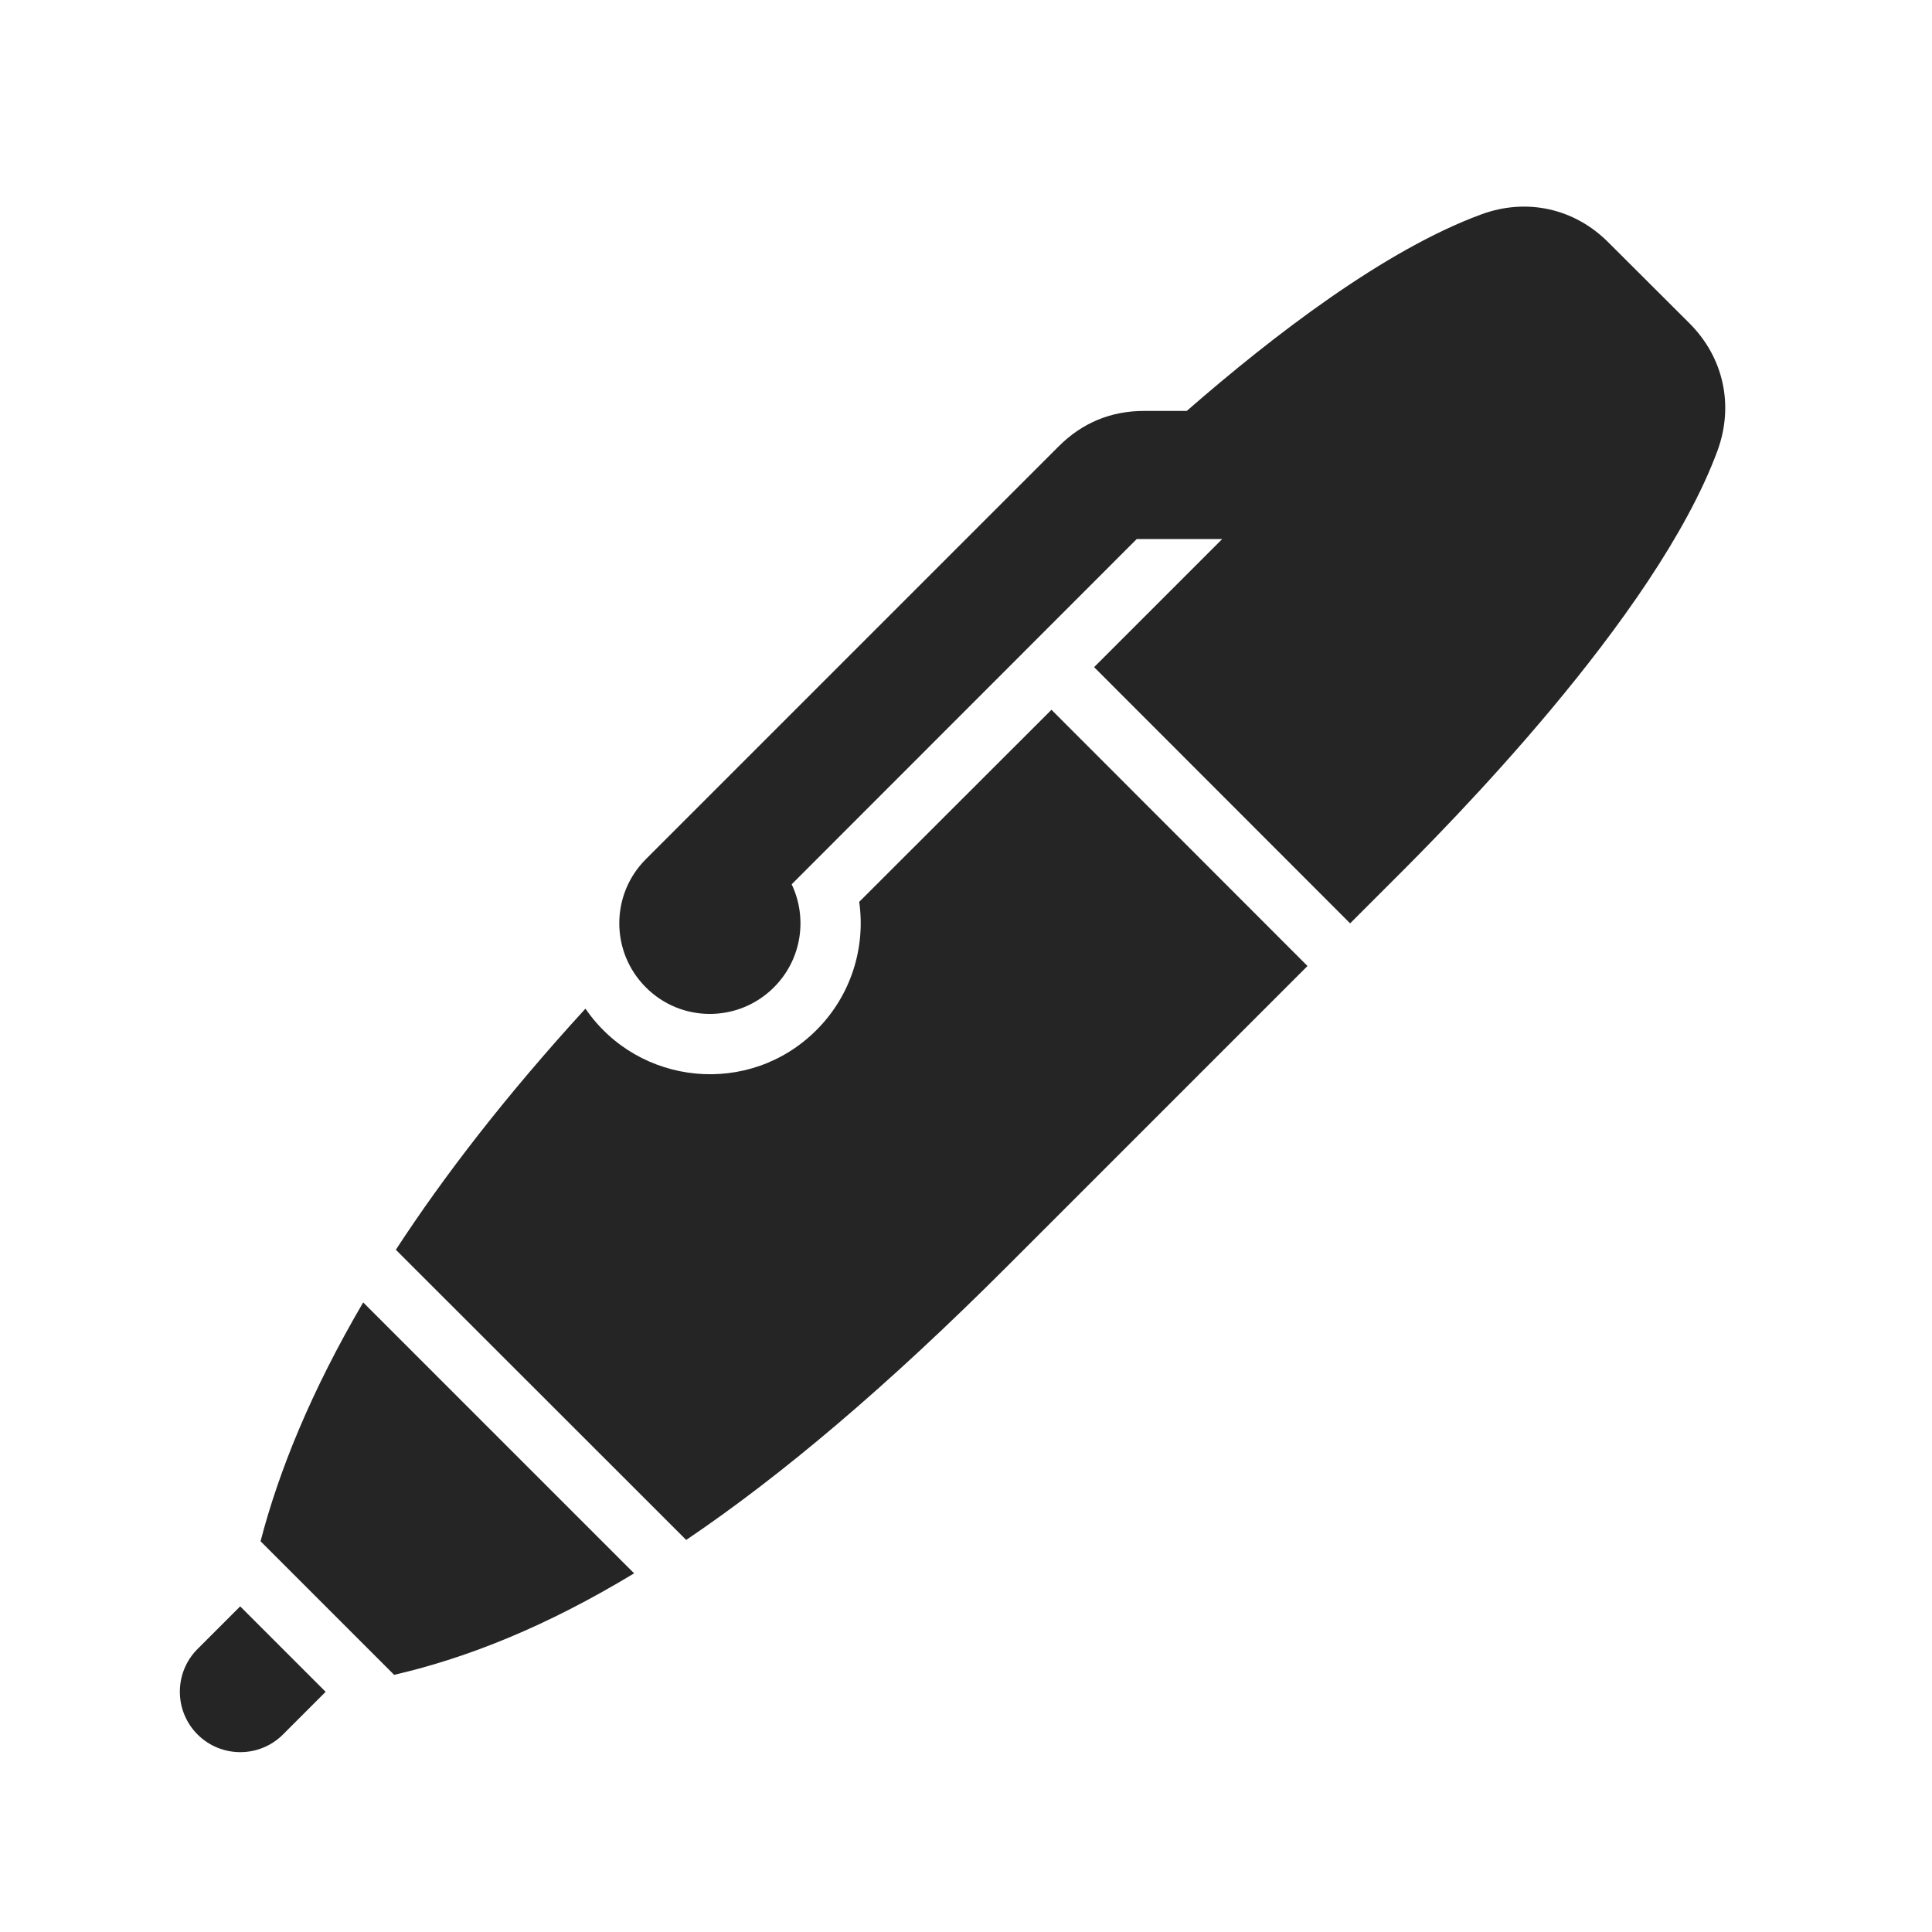 <?xml version="1.0" encoding="UTF-8"?>
<!DOCTYPE svg PUBLIC "-//W3C//DTD SVG 1.1//EN" "http://www.w3.org/Graphics/SVG/1.1/DTD/svg11.dtd">
<svg xmlns="http://www.w3.org/2000/svg" xml:space="preserve" width="1024px" height="1024px" shape-rendering="geometricPrecision" text-rendering="geometricPrecision" image-rendering="optimizeQuality" fill-rule="nonzero" clip-rule="evenodd" viewBox="0 0 10240 10240" xmlns:xlink="http://www.w3.org/1999/xlink">
	<title>ballpen icon</title>
	<desc>ballpen icon from the IconExperience.com O-Collection. Copyright by INCORS GmbH (www.incors.com).</desc>
	<path id="curve2" fill="#252525" d="M6930 5120l-1584 1584c-645,646 -1206,1118 -1709,1458l-1539 -1538c257,-394 586,-820 1005,-1278 282,411 870,469 1225,113 181,-181 261,-434 226,-679l1019 -1018 1357 1358z"/>
	<path id="curve1" fill="#252525" d="M1726 8967l-226 226c-125,125 -328,125 -453,0 -125,-125 -125,-328 0,-453l226 -226 453 453z"/>
	<path id="curve0" fill="#252525" d="M4196 4687c85,178 54,398 -94,546 -188,188 -492,188 -679,0 -188,-188 -187,-492 0,-679l2188 -2188c125,-125 277,-188 453,-188l226 0c460,-401 1050,-854 1562,-1042 240,-88 493,-32 673,149l430 429c181,181 236,435 148,675 -327,885 -1448,2007 -1720,2278l0 0 -227 227 -1357 -1358 679 -679 -453 0 -1829 1830zm-2815 3482c97,-373 268,-795 544,-1266l1436 1436c-463,280 -879,447 -1272,538l-708 -708z"/>
</svg>
